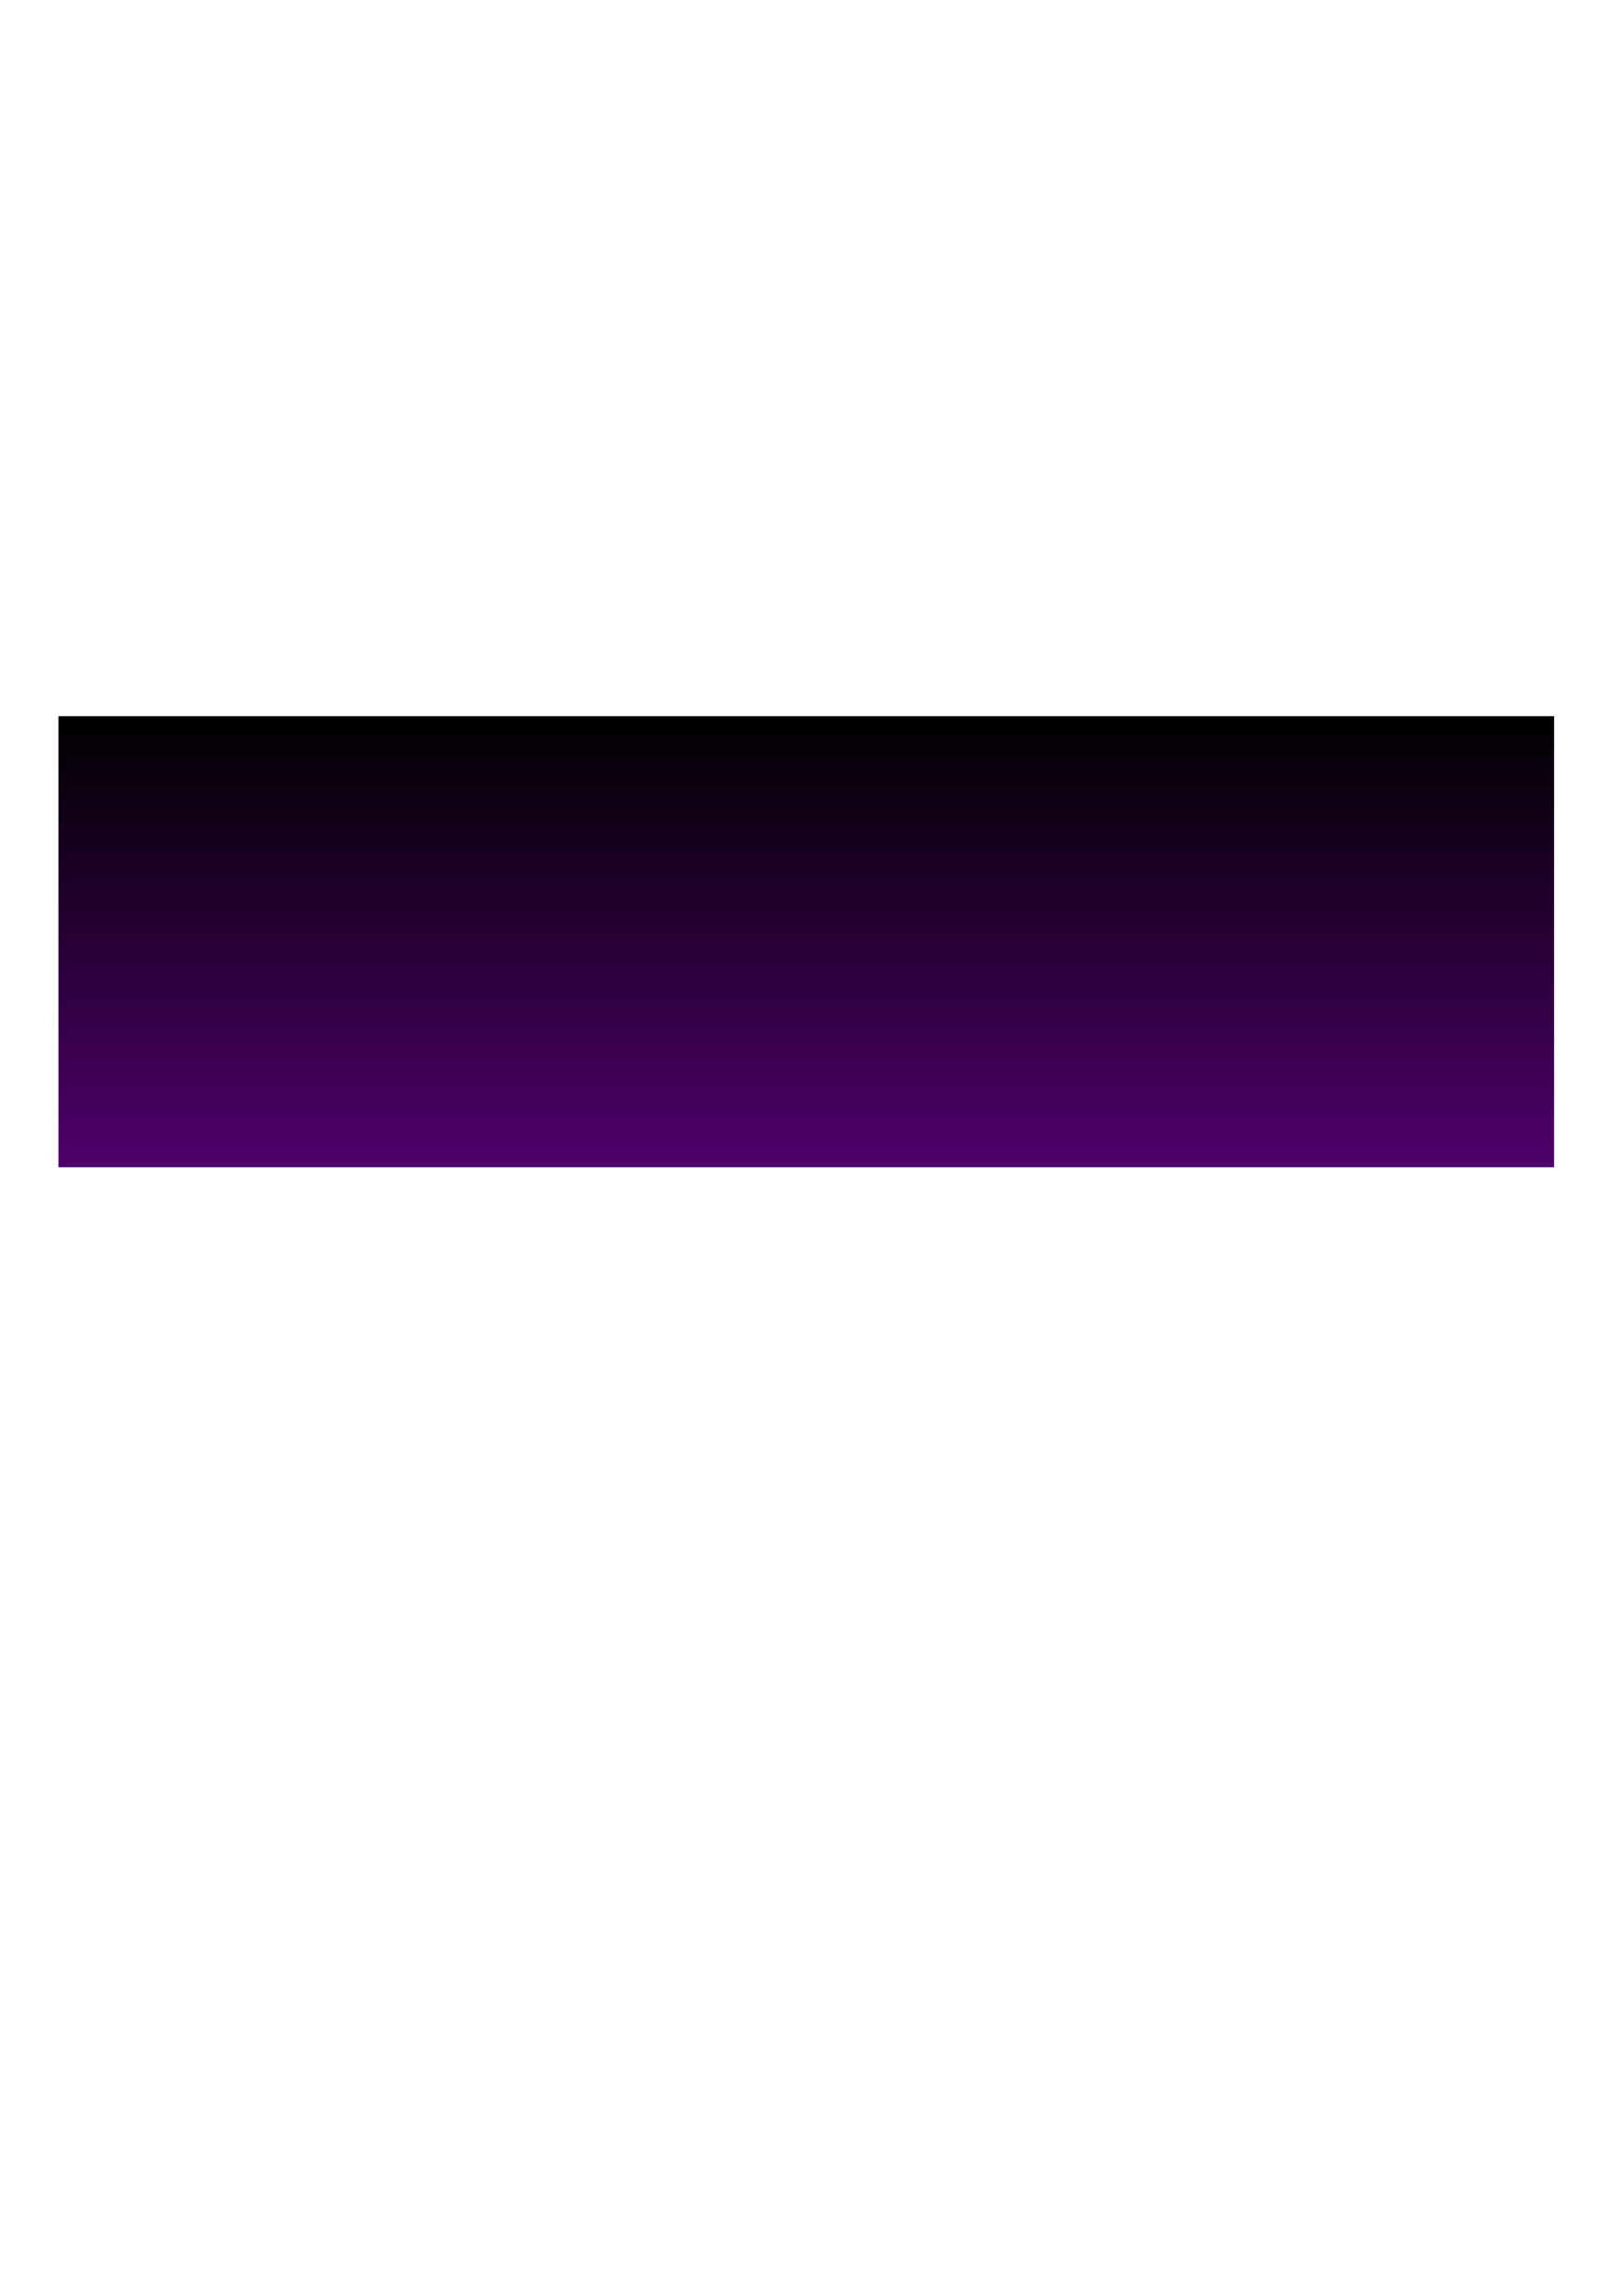 <?xml version="1.0" encoding="UTF-8" standalone="no"?>
<!-- Created with Inkscape (http://www.inkscape.org/) -->

<svg
   xmlns:dc="http://purl.org/dc/elements/1.1/"
   xmlns:cc="http://creativecommons.org/ns#"
   xmlns:rdf="http://www.w3.org/1999/02/22-rdf-syntax-ns#"
   xmlns:svg="http://www.w3.org/2000/svg"
   xmlns="http://www.w3.org/2000/svg"
   xmlns:sodipodi="http://sodipodi.sourceforge.net/DTD/sodipodi-0.dtd"
   xmlns:inkscape="http://www.inkscape.org/namespaces/inkscape"
   width="210mm"
   height="297mm"
   viewBox="0 0 210 297"
   version="1.1"
   id="svg897"
   inkscape:version="0.92.4 (5da689c313, 2019-01-14)"
   sodipodi:docname="background.svg">
  <defs
     id="defs891">
    <linearGradient
       y1="0"
       gradientTransform="matrix(0.184,0,0,0.055,7.56,92.647)"
       id="linear-gradient"
       x1="527.181"
       x2="527.181"
       y2="1054.362"
       gradientUnits="userSpaceOnUse">
      <stop
         offset="0"
         id="stop2" />
      <stop
         offset="1"
         stop-color="#4f006b"
         id="stop4" />
    </linearGradient>
  </defs>
  <sodipodi:namedview
     id="base"
     pagecolor="#ffffff"
     bordercolor="#666666"
     borderopacity="1.0"
     inkscape:pageopacity="0.0"
     inkscape:pageshadow="2"
     inkscape:zoom="0.35"
     inkscape:cx="-64.285714"
     inkscape:cy="560"
     inkscape:document-units="mm"
     inkscape:current-layer="layer1"
     showgrid="false"
     inkscape:window-width="1920"
     inkscape:window-height="1017"
     inkscape:window-x="1912"
     inkscape:window-y="-8"
     inkscape:window-maximized="1" />
  <g
     inkscape:label="Layer 1"
     inkscape:groupmode="layer"
     id="layer1">
    <rect
       y="92.647"
       x="7.56"
       style="fill:url(#linear-gradient);stroke-width:0.101"
       id="Rectangle_1"
       data-name="Rectangle 1"
       width="193.524"
       height="58.36" />
  </g>
</svg>
